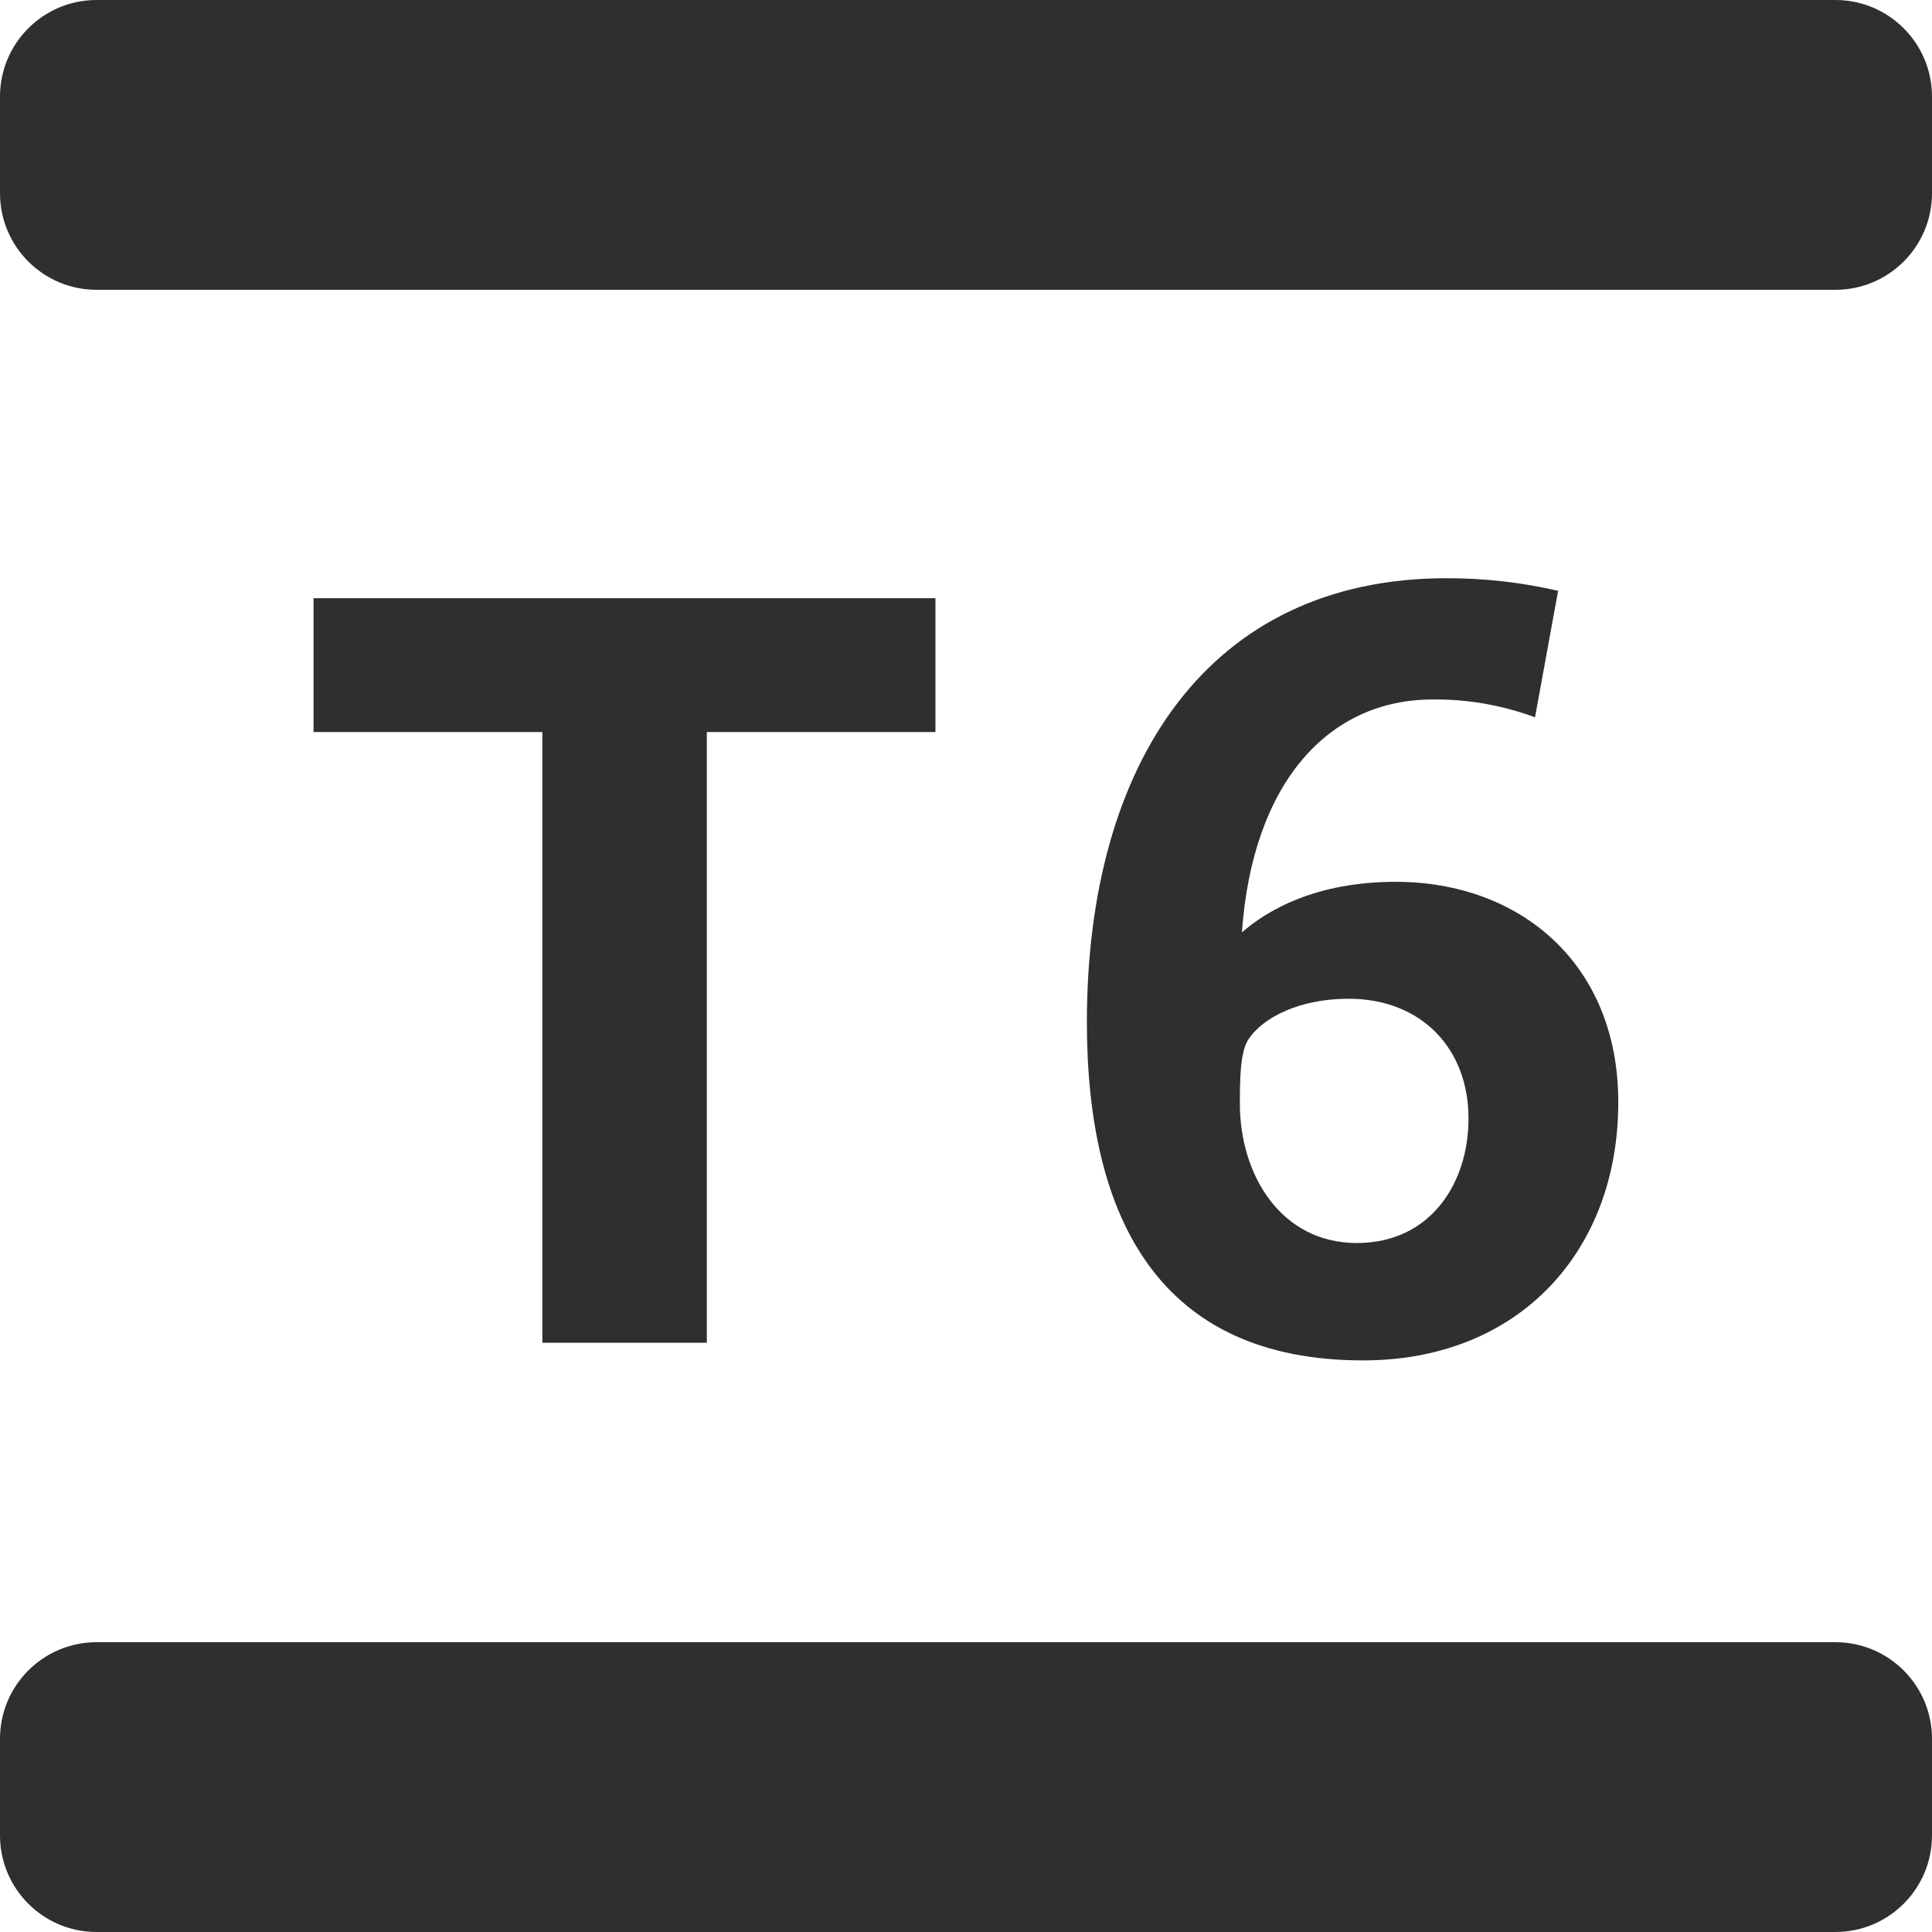 <svg width="21" height="21" viewBox="0 0 21 21" fill="none" xmlns="http://www.w3.org/2000/svg">
<g clip-path="url(#clip0_112_823)">
<path d="M19.95 0H1.05C0.47 0 0 0.47 0 1.05V2.1C0 2.68 0.47 3.15 1.05 3.15H19.95C20.53 3.15 21 2.68 21 2.1V1.05C21 0.47 20.53 0 19.95 0Z" fill="#2F2F2F"/>
<path d="M19.95 17.85H1.05C0.47 17.85 0 18.32 0 18.9V19.95C0 20.53 0.47 21 1.05 21H19.95C20.53 21 21 20.53 21 19.95V18.9C21 18.32 20.53 17.85 19.95 17.85Z" fill="#2F2F2F"/>
<path d="M7.683 7.957V14.595H5.895V7.957H3.408V6.502H10.168V7.957H7.683ZM14.817 14.787C12.605 14.787 11.814 13.252 11.814 11.109C11.814 8.301 13.132 6.285 15.722 6.285C16.13 6.284 16.538 6.33 16.936 6.422L16.685 7.797C16.329 7.665 15.953 7.599 15.573 7.603C14.438 7.603 13.614 8.508 13.499 10.135C13.774 9.894 14.301 9.585 15.172 9.585C16.513 9.585 17.59 10.467 17.59 11.979C17.592 13.595 16.515 14.787 14.817 14.787ZM14.656 10.856C14.138 10.856 13.729 11.052 13.568 11.301C13.477 11.438 13.477 11.759 13.477 11.999C13.477 12.767 13.921 13.511 14.748 13.511C15.55 13.511 15.962 12.859 15.962 12.16C15.964 11.409 15.461 10.856 14.658 10.856H14.656Z" fill="#2F2F2F"/>
</g>
<defs>
<clipPath id="clip0_112_823">
<rect width="21" height="21" fill="white"/>
</clipPath>
</defs>
</svg>
